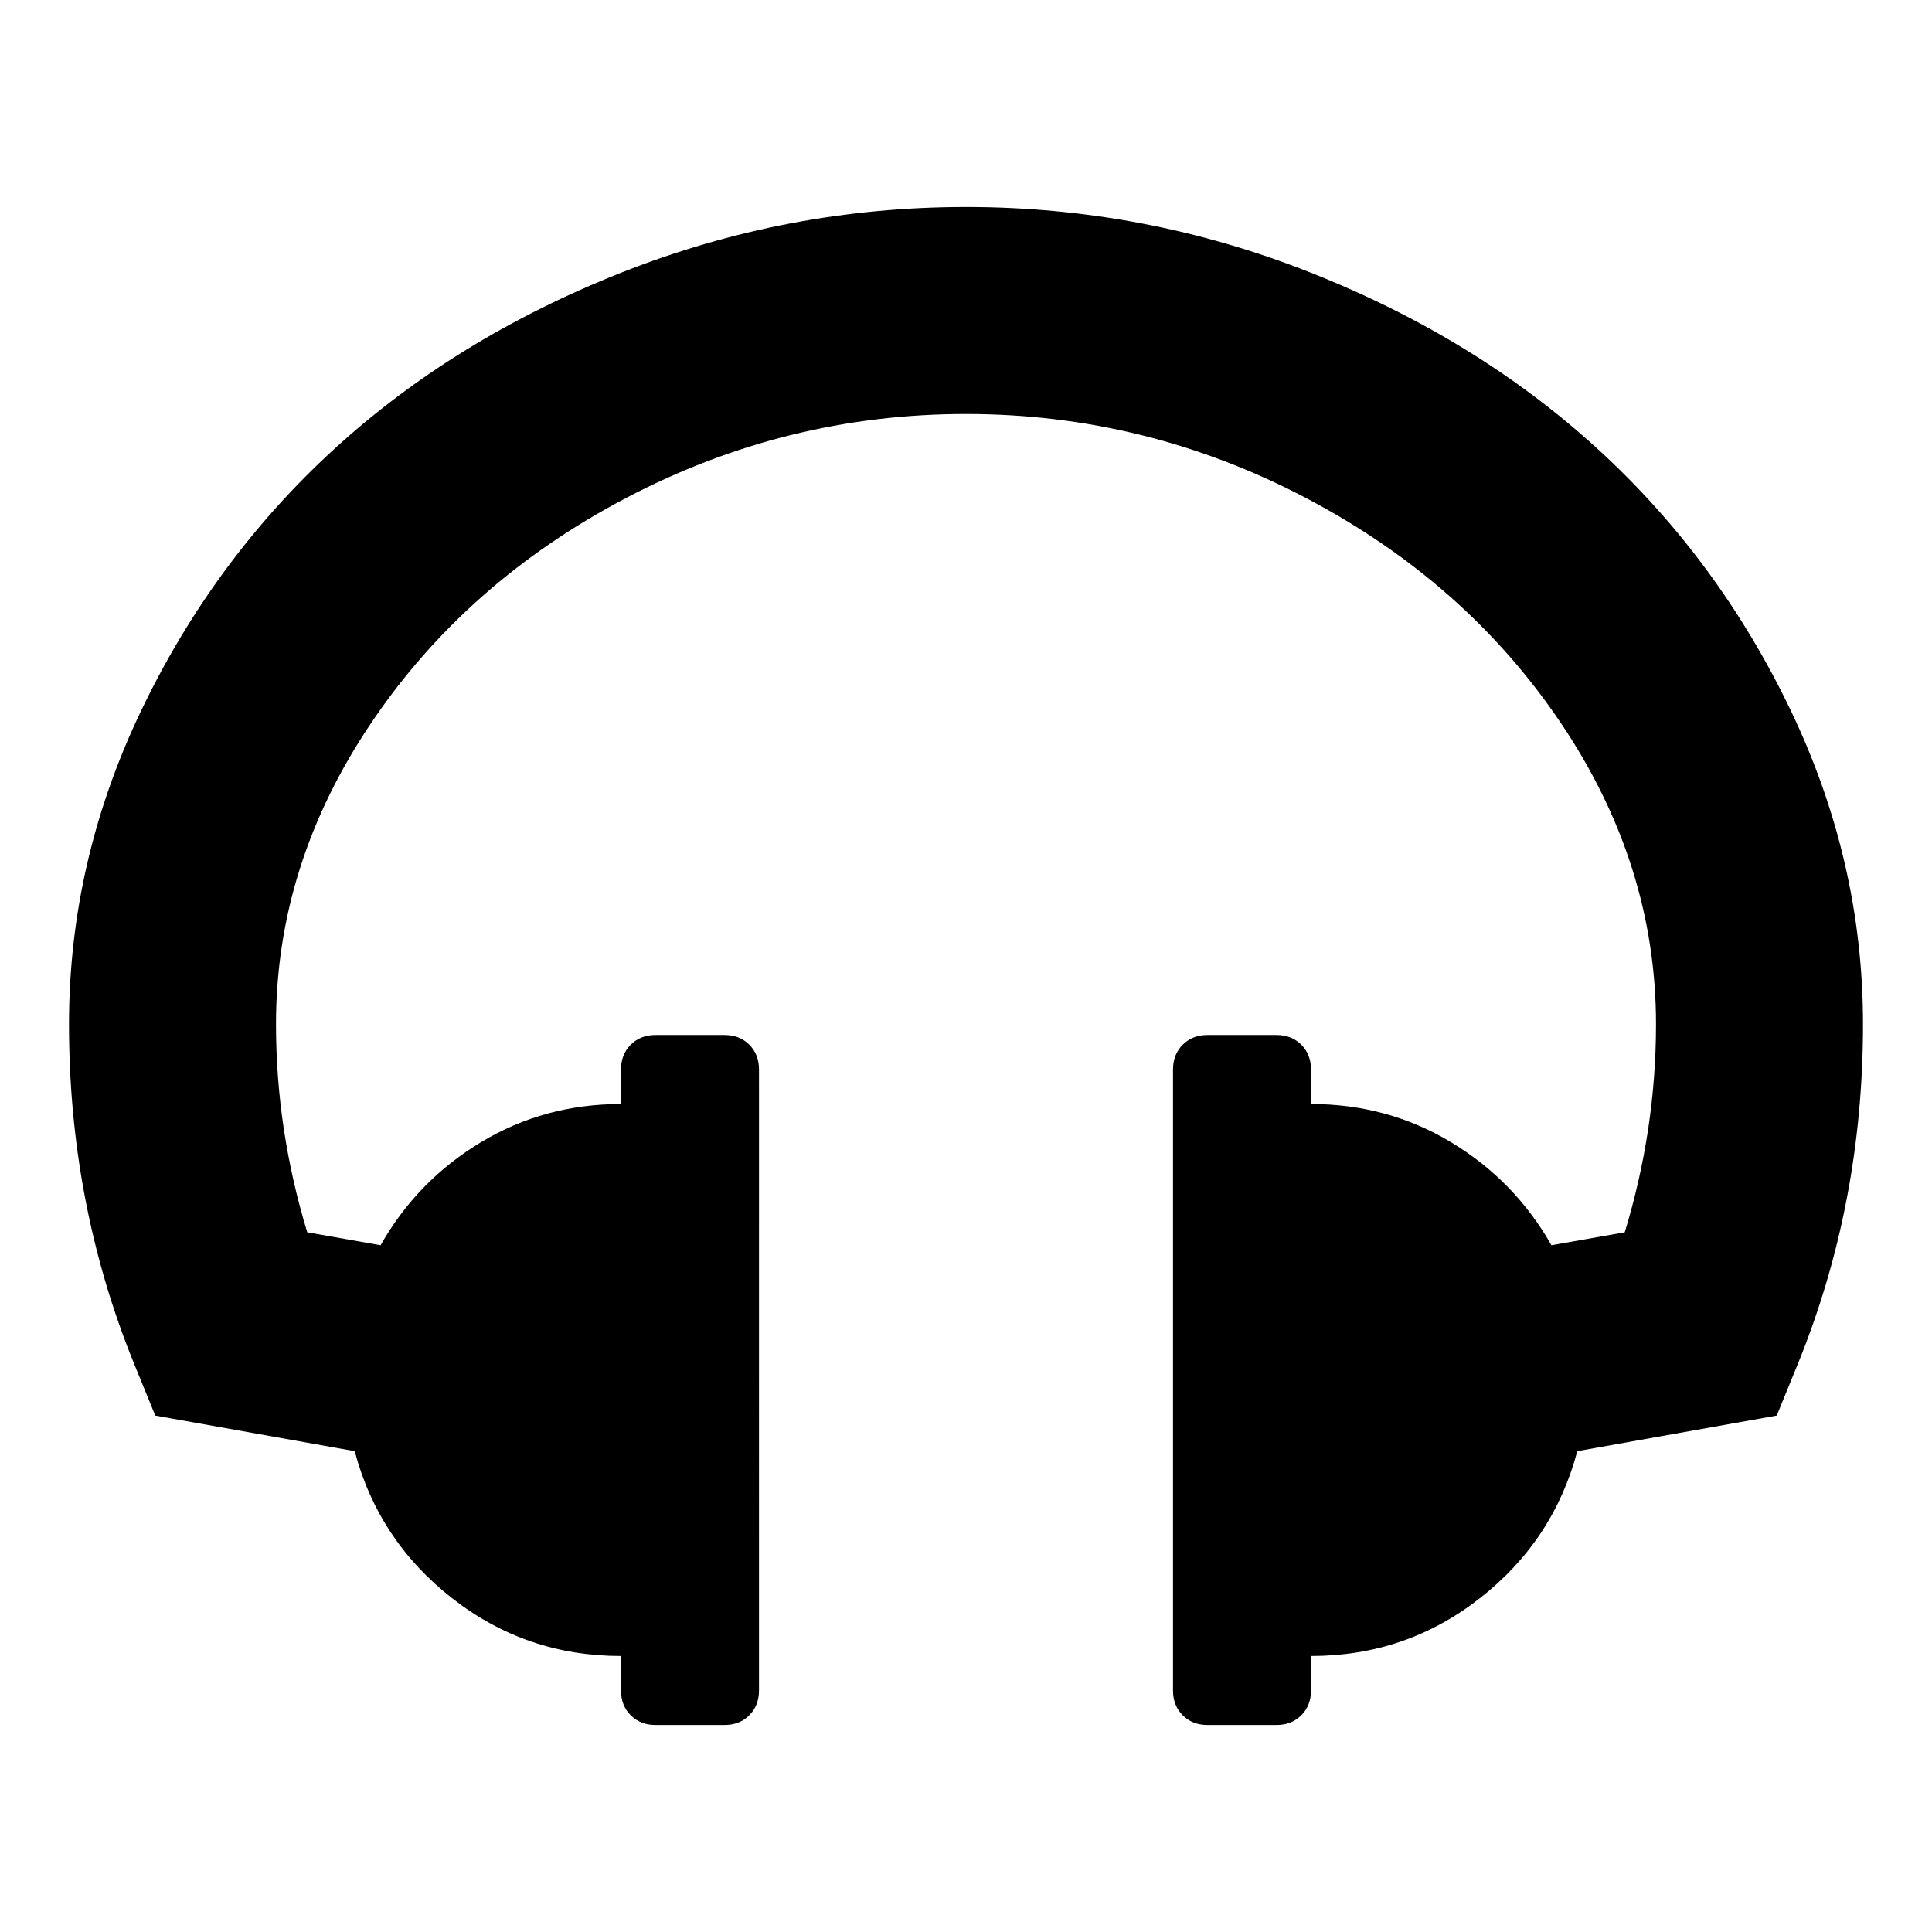 <svg xmlns="http://www.w3.org/2000/svg" x="0px" y="0px" viewBox="596 -596 1792 1792" style="enable-background:new 596 -596 1792 1792;">
<path d="M2257,63c-44.7-93.3-104.3-174.2-179-242.5c-74.7-68.3-163.3-122.8-266-163.5s-209.3-61-320-61c-110.7,0-217.3,20.3-320,61
	c-102.7,40.7-191.3,95.2-266,163.5S771.7-30.3,727,63s-67,190.3-67,291c0,110.7,20,215.3,60,314l20,49l185,33
	c14.7,55.3,44.8,100.8,90.5,136.5c45.7,35.7,97.8,53.5,156.5,53.5v32c0,9.3,3,17,9,23s13.7,9,23,9h64c9.3,0,17-3,23-9s9-13.7,9-23
	V396c0-9.3-3-17-9-23s-13.7-9-23-9h-64c-9.3,0-17,3-23,9s-9,13.7-9,23v32c-47.3,0-90.7,11.8-130,35.5S971.7,519,949,559l-68-12
	c-19.3-63.3-29-127.7-29-193c0-98.7,29.3-191.7,88-279s137.5-157,236.5-209s204.2-78,315.5-78c111.3,0,216.5,26,315.5,78
	S1985.3-12.3,2044,75c58.7,87.3,88,180.3,88,279c0,65.3-9.7,129.7-29,193l-68,12c-22.7-40-53.7-71.8-93-95.5s-82.7-35.5-130-35.5
	v-32c0-9.3-3-17-9-23s-13.7-9-23-9h-64c-9.3,0-17,3-23,9s-9,13.7-9,23v576c0,9.3,3,17,9,23s13.7,9,23,9h64c9.3,0,17-3,23-9
	s9-13.7,9-23v-32c58.7,0,110.8-17.8,156.5-53.5s75.8-81.2,90.5-136.5l185-33l20-49c40-98.7,60-203.3,60-314
	C2324,253.3,2301.7,156.3,2257,63z"/>
</svg>
